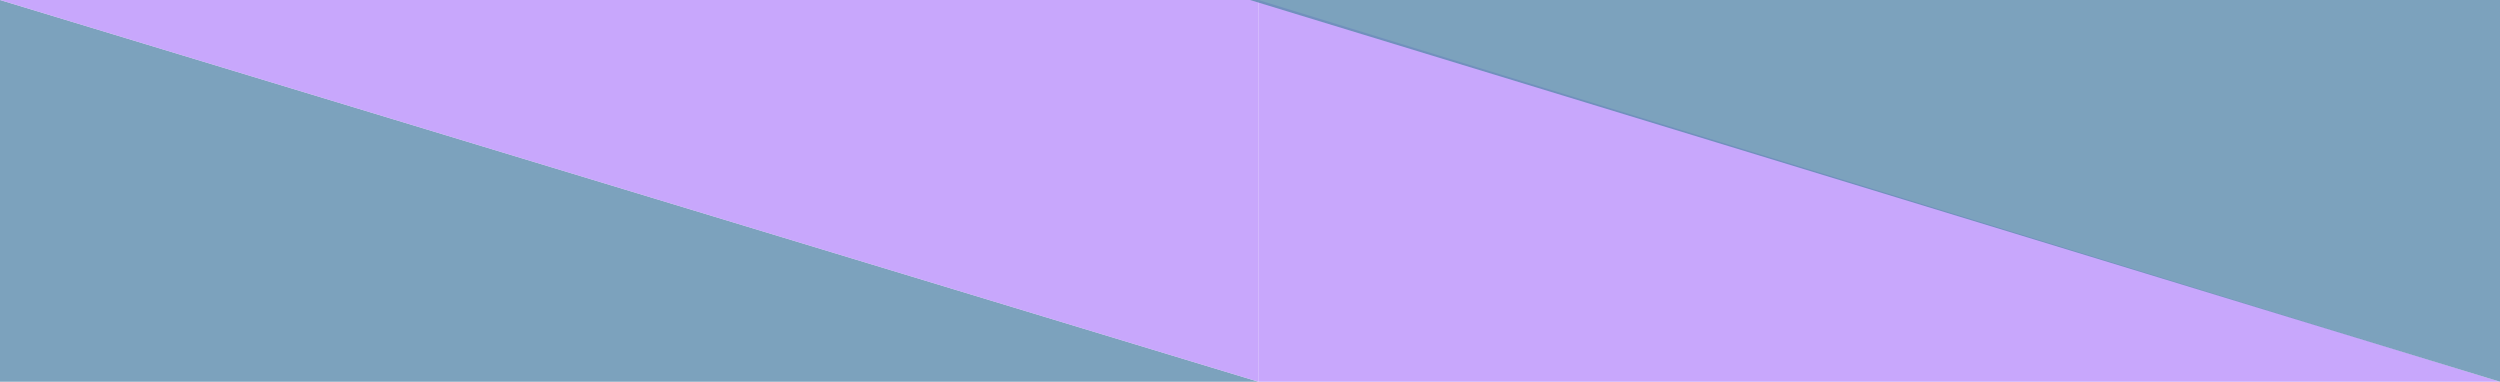 <svg width="596" height="91" viewBox="0 0 596 91" fill="none" xmlns="http://www.w3.org/2000/svg">
<path d="M0 91H300L0 0V91Z" fill="#5C8BAD" fill-opacity="0.8"/>
<path d="M300 0H0L300 91V0Z" fill="#BA91FB" fill-opacity="0.8"/>
<path d="M300 91H596L300 0V91Z" fill="#BA91FB" fill-opacity="0.8"/>
<path d="M596 0H298L596 91V0Z" fill="#5C8BAD" fill-opacity="0.8"/>
</svg>
